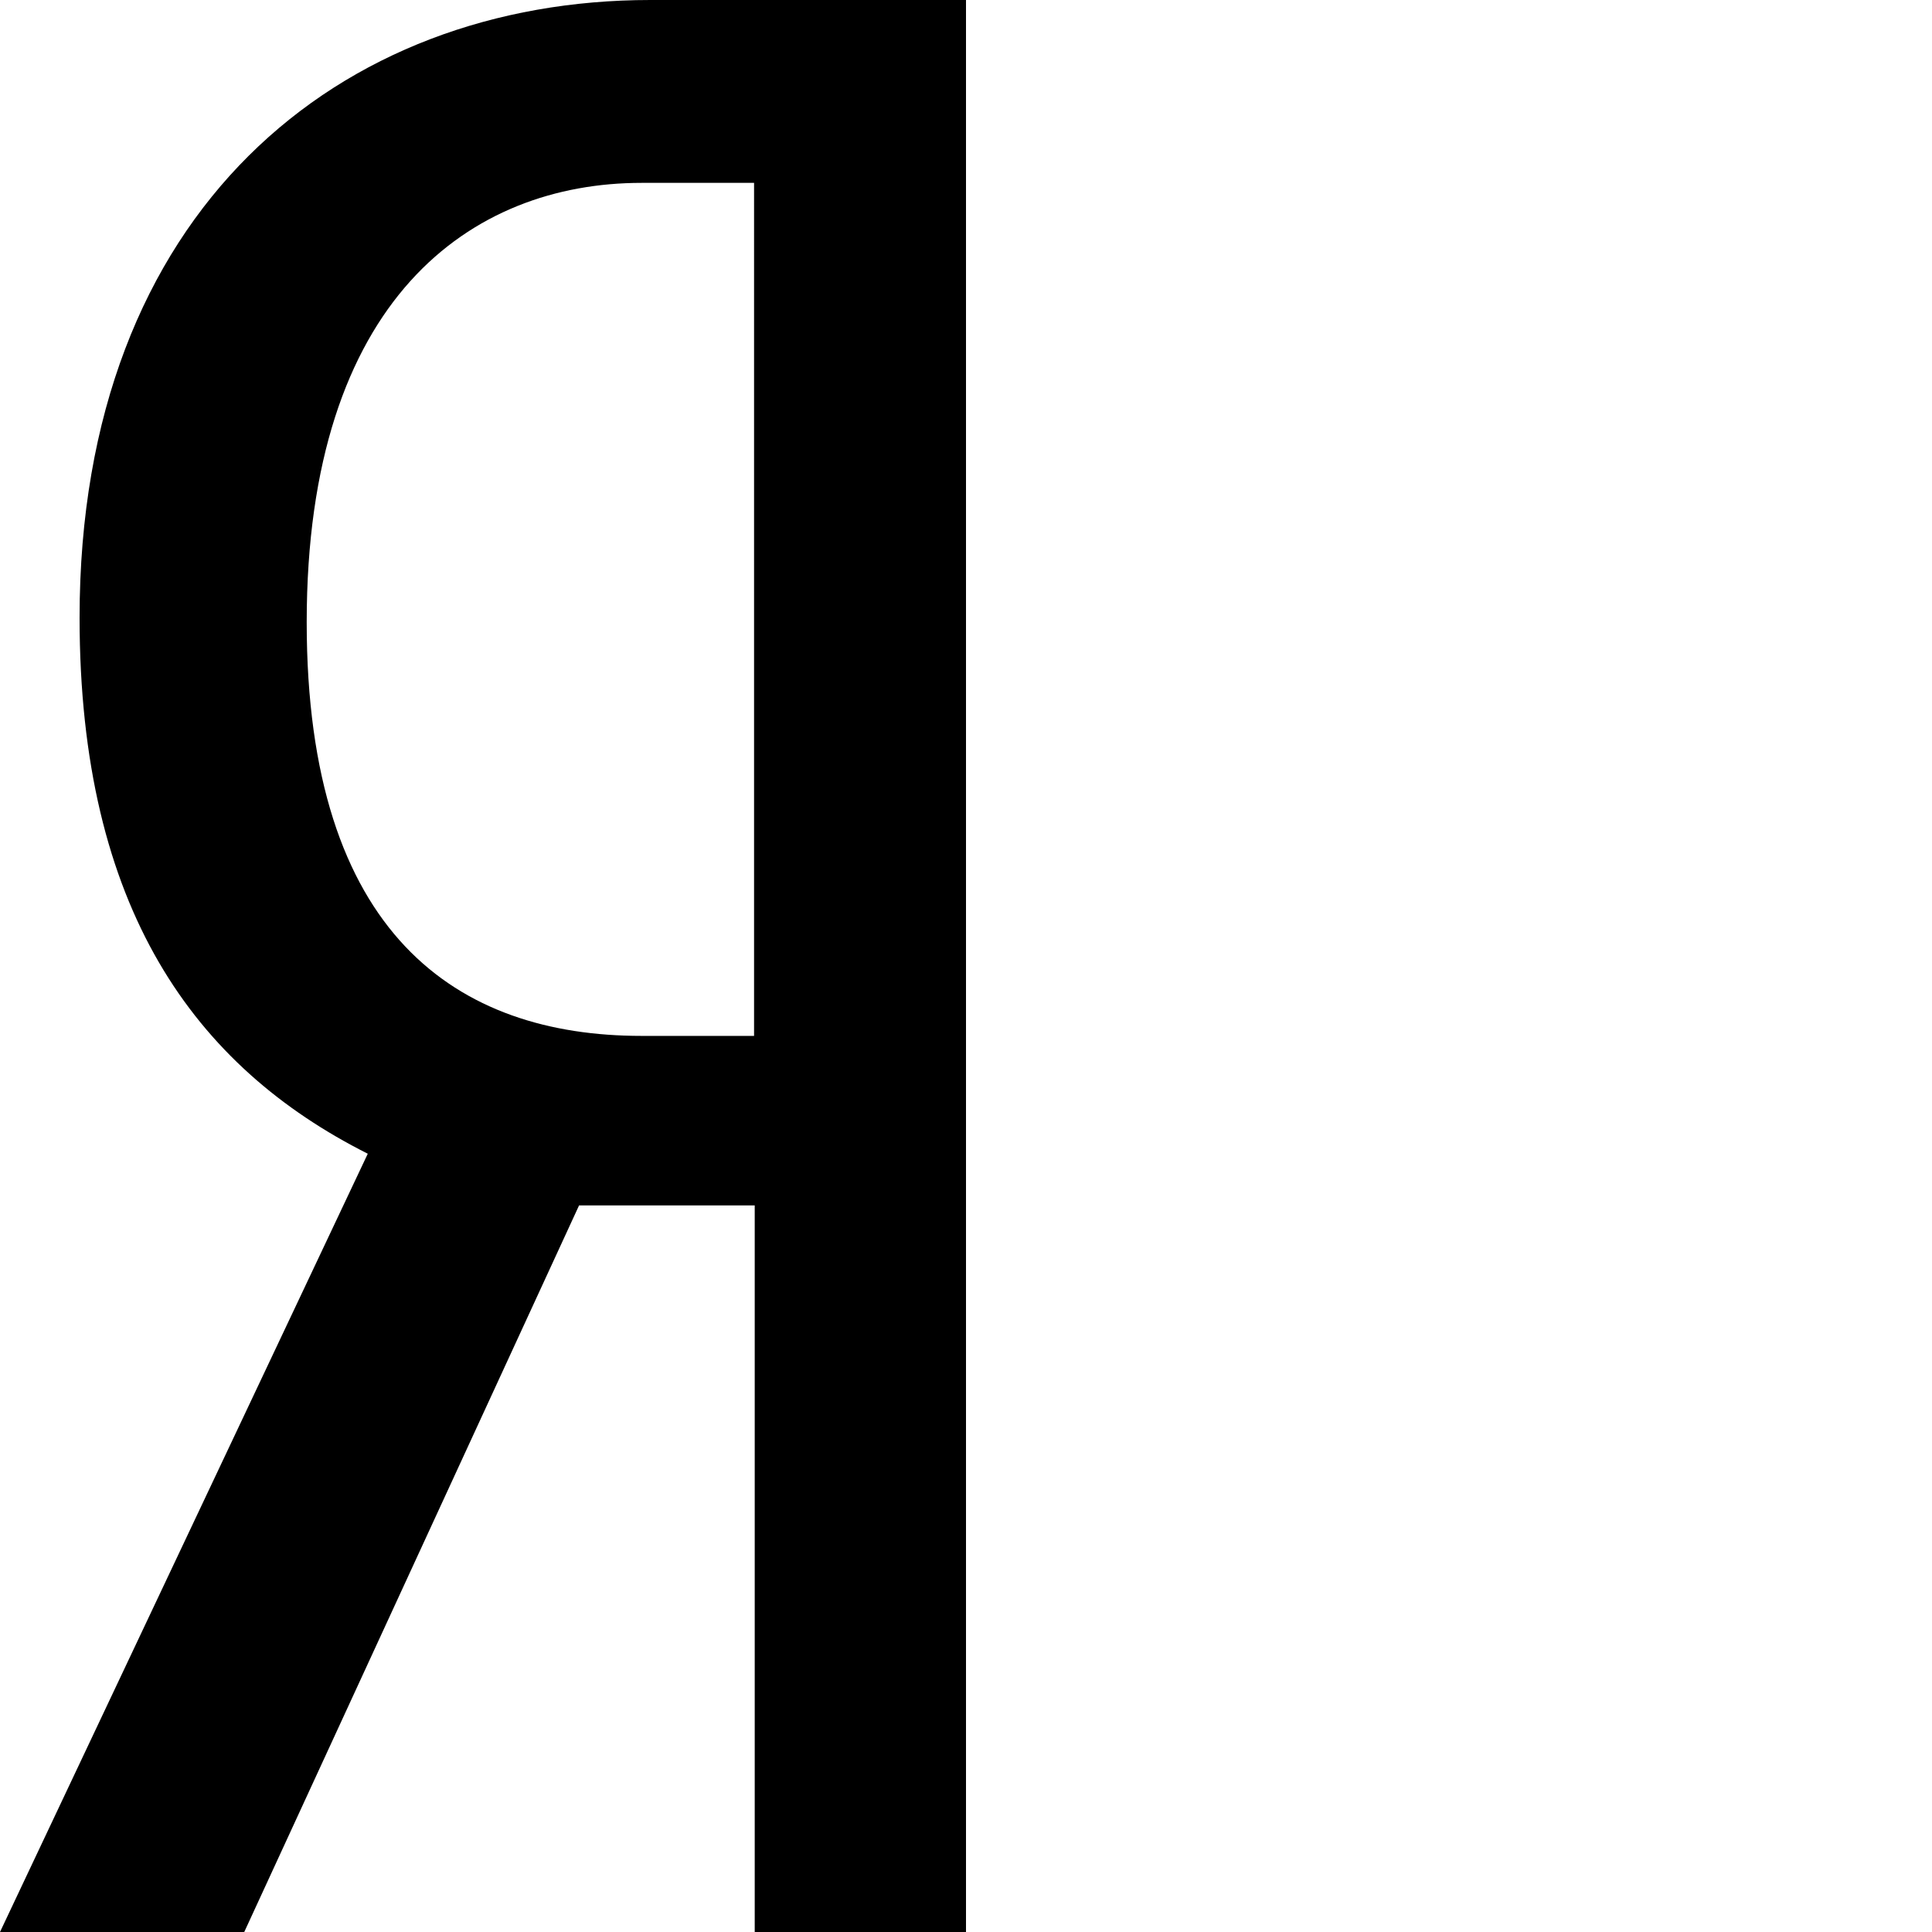 <svg xmlns="http://www.w3.org/2000/svg" version="1.1" viewBox="0 0 512 512" fill="currentColor"><path fill="currentColor" d="M200.01 319.442V512H256V0h-83.63C90.186 0 21.09 55.511 21.09 163.677c0 77.168 30.552 119 76.374 142.073L0 512h64.73l88.731-192.558zm-.175-44.918h-29.81c-48.733 0-88.746-26.684-88.746-109.62c0-85.808 43.638-116.441 88.745-116.441h29.811z"/></svg>
